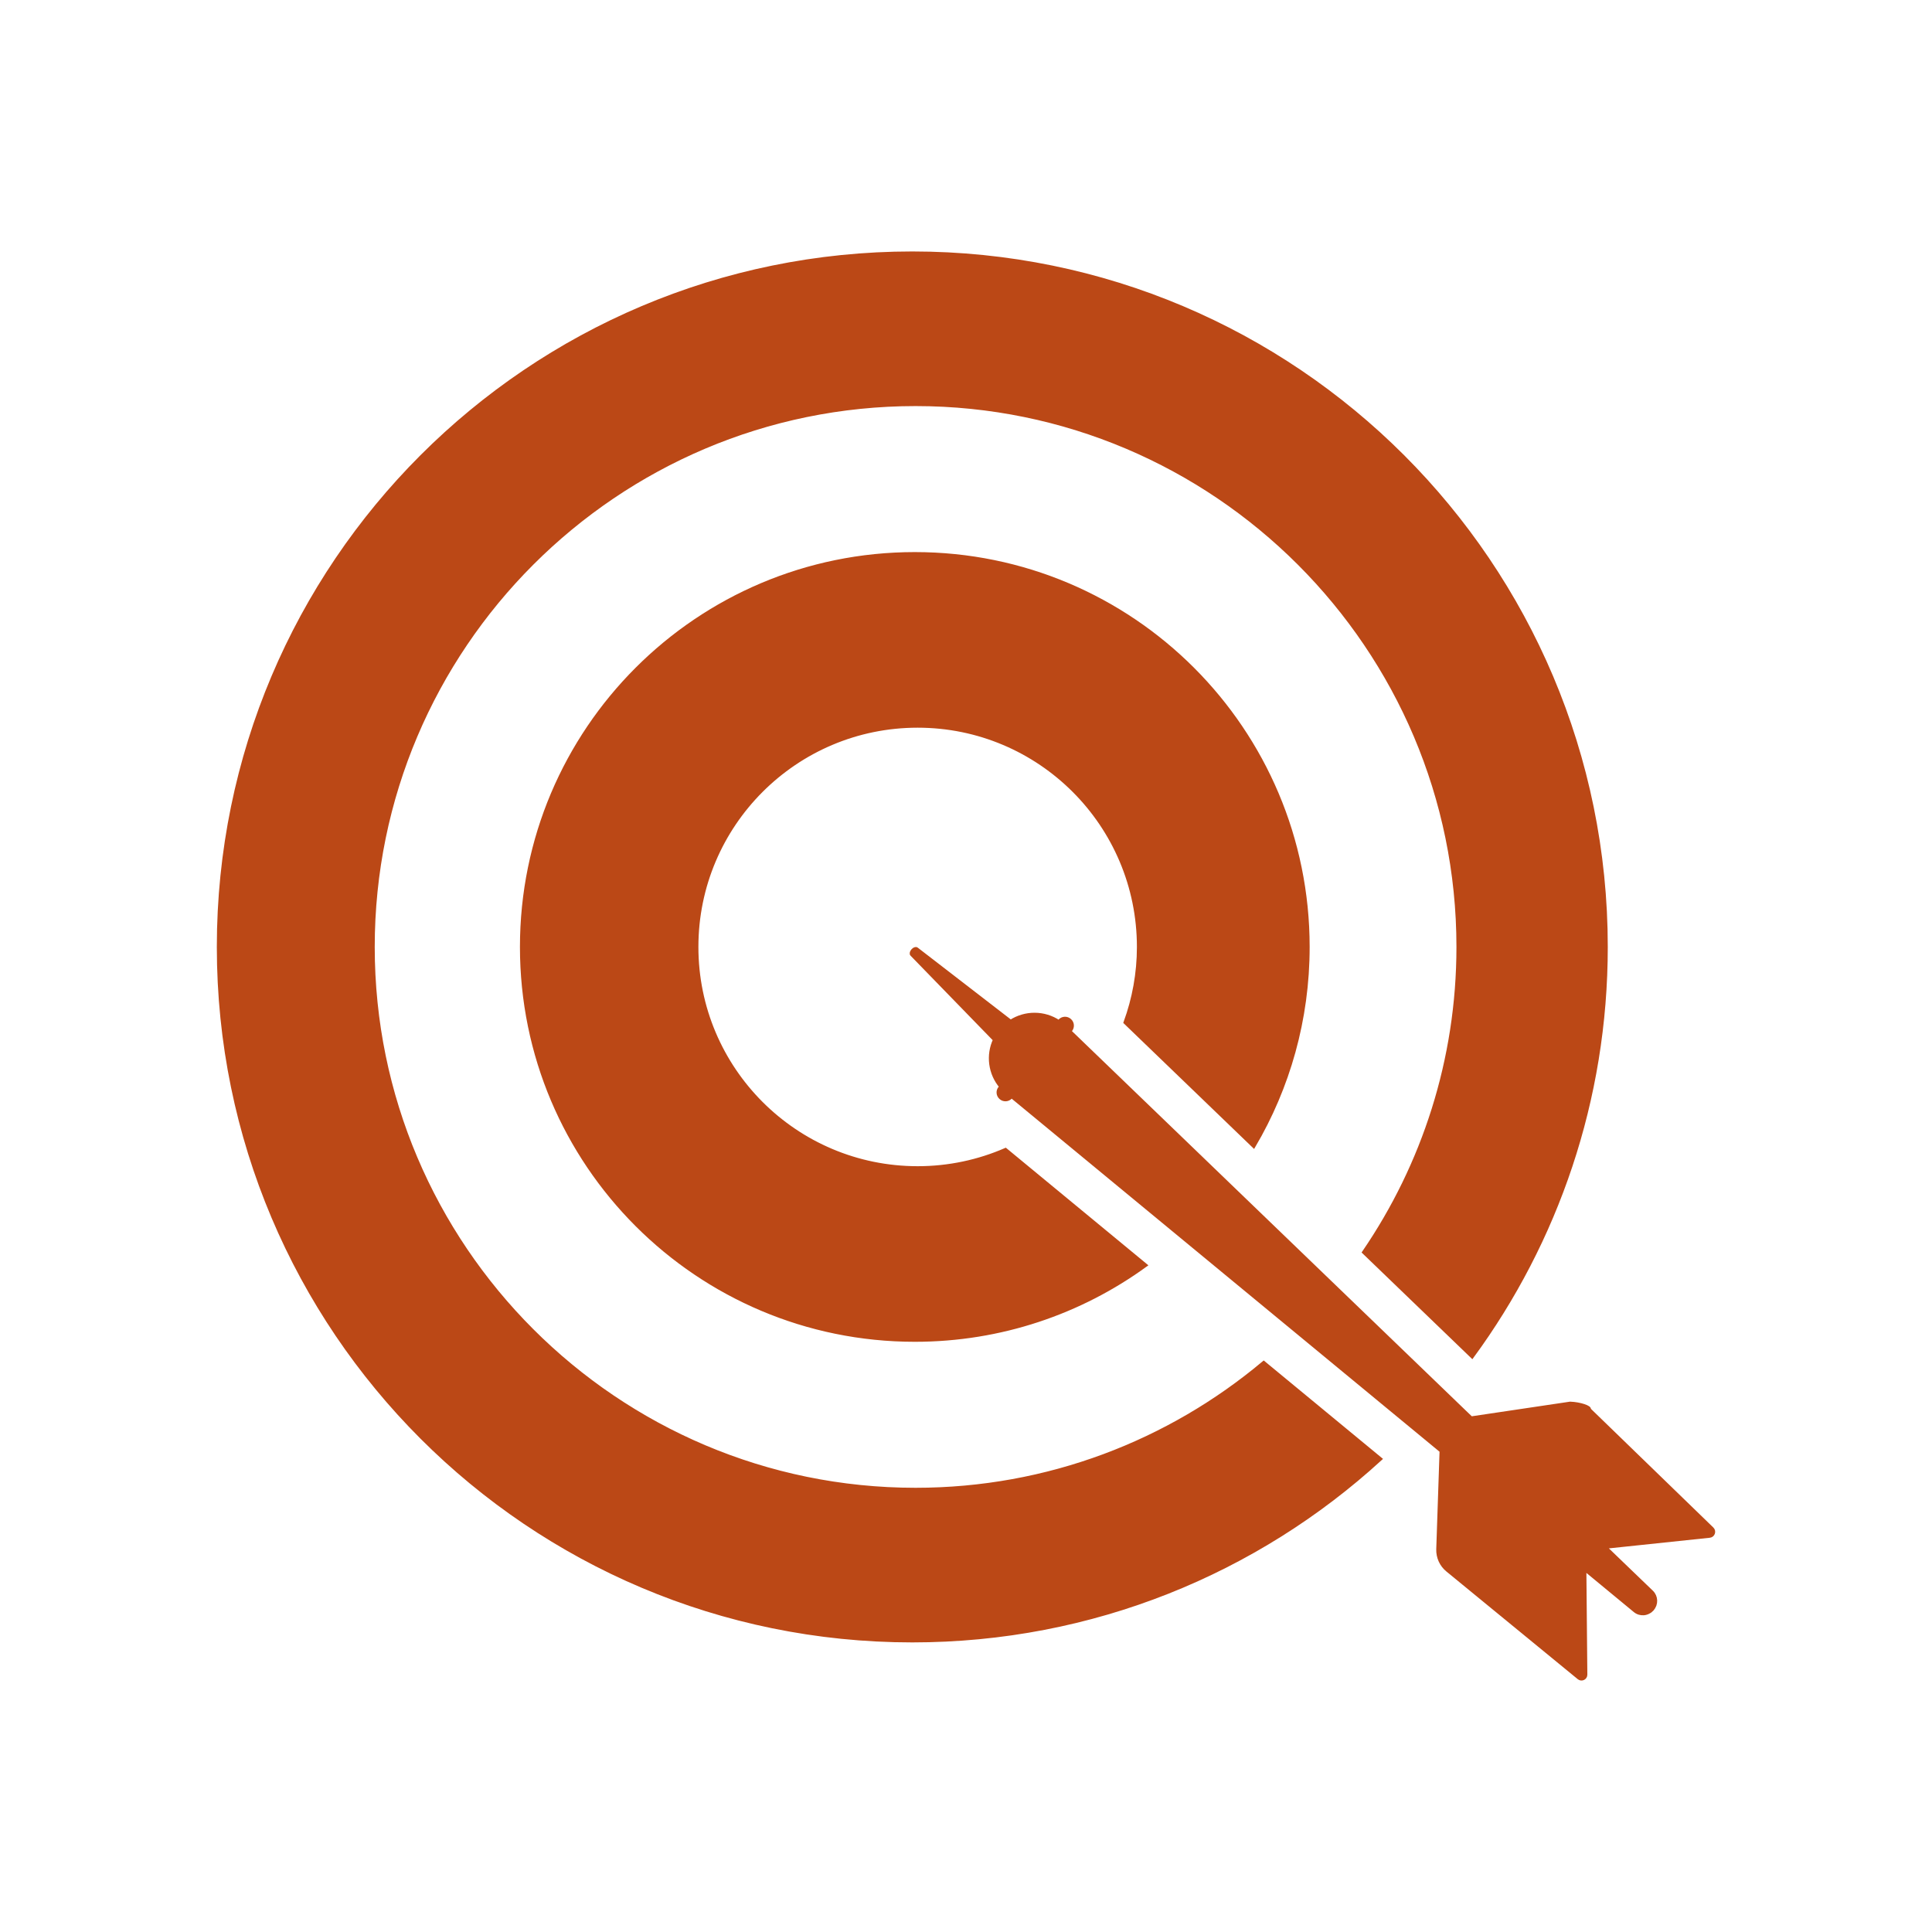 <!DOCTYPE svg PUBLIC "-//W3C//DTD SVG 1.1//EN" "http://www.w3.org/Graphics/SVG/1.1/DTD/svg11.dtd">
<!-- Uploaded to: SVG Repo, www.svgrepo.com, Transformed by: SVG Repo Mixer Tools -->
<svg fill="#bb4816" width="800px" height="800px" viewBox="0 0 512 512" enable-background="new 0 0 512 512" id="Dart" version="1.1" xml:space="preserve" xmlns="http://www.w3.org/2000/svg" xmlns:xlink="http://www.w3.org/1999/xlink" stroke="#bb4816">
<g id="SVGRepo_bgCarrier" stroke-width="0"/>
<g id="SVGRepo_tracerCarrier" stroke-linecap="round" stroke-linejoin="round"/>
<g id="SVGRepo_iconCarrier"> <g> <path d="M242.633,394.779c-79.31,0-143.826-64.529-143.826-143.825c0-79.324,64.516-143.839,143.826-143.839 c79.311,0,143.84,64.516,143.84,143.839c0,29.977-9.234,57.833-24.99,80.9l28.646,27.597c22.28-30.41,35.448-67.916,35.448-108.504 c0-101.514-82.294-183.808-183.808-183.808c-101.514,0-183.808,82.293-183.808,183.808c0,101.514,82.293,183.807,183.808,183.807 c47.778,0,91.294-18.231,123.981-48.113l-30.852-25.456C309.905,382.137,277.721,394.779,242.633,394.779z"/> <path d="M332.242,303.686c9.103-15.467,14.33-33.488,14.33-52.731c0-57.522-46.625-104.147-104.133-104.147 c-57.522,0-104.148,46.625-104.148,104.147c0,57.508,46.626,104.134,104.148,104.134c22.818,0,43.923-7.344,61.082-19.793 l-37.05-30.57c-7.138,3.099-15.006,4.828-23.283,4.828c-32.366,0-58.604-26.236-58.604-58.606 c0-32.365,26.239-58.604,58.604-58.604c32.362,0,58.604,26.239,58.604,58.604c0,7.029-1.265,13.755-3.537,19.997L332.242,303.686z"/> <path d="M453.709,405.172l-32.604-31.611c0.373-0.549-2.334-1.516-4.999-1.607l-26.233,3.906l-1.658-1.587L283.391,273.285 l0.241-0.271c0.672-0.753,0.605-1.907-0.147-2.579l-0.027-0.024c-0.753-0.672-1.908-0.606-2.579,0.147l-0.268,0.3 c-3.884-2.614-8.93-2.601-12.778-0.096l-24.926-19.23c-0.212-0.164-0.641,0-0.971,0.369l-0.012,0.014 c-0.33,0.37-0.443,0.814-0.256,1.007l21.991,22.62c-1.913,4.063-1.309,8.956,1.672,12.448l-0.268,0.301 c-0.672,0.753-0.605,1.908,0.147,2.579l0.027,0.024c0.753,0.672,1.907,0.605,2.579-0.147l0.242-0.271l112.276,92.641l4.202,3.468 l-2.535-2.091l-0.878,26.063c-0.071,2.126,0.852,4.164,2.497,5.513l34.828,28.551c0.689,0.564,1.723,0.069,1.715-0.821 l-0.261-28.027l13.403,11.062c0.666,0.552,1.501,0.788,2.313,0.725c0.501-0.038,0.986-0.204,1.427-0.47 c0.096-0.057,0.194-0.105,0.284-0.174c0.03-0.023,0.056-0.055,0.085-0.078c0.133-0.107,0.264-0.219,0.381-0.35l0.006-0.006 c0-0.001,0.001-0.001,0.002-0.002l0.041-0.047c0.001-0.001,0.001-0.001,0.001-0.001l0.007-0.007 c0.244-0.274,0.422-0.586,0.557-0.91c0.023-0.057,0.058-0.111,0.078-0.17c0.002-0.006,0.002-0.014,0.005-0.02 c0.132-0.383,0.191-0.785,0.176-1.184c-0.028-0.814-0.358-1.618-0.983-2.219l-8.428-8.109l-4.006-3.859l27.816-2.928 C453.981,406.929,454.367,405.811,453.709,405.172z"/> </g> </g>
</svg>